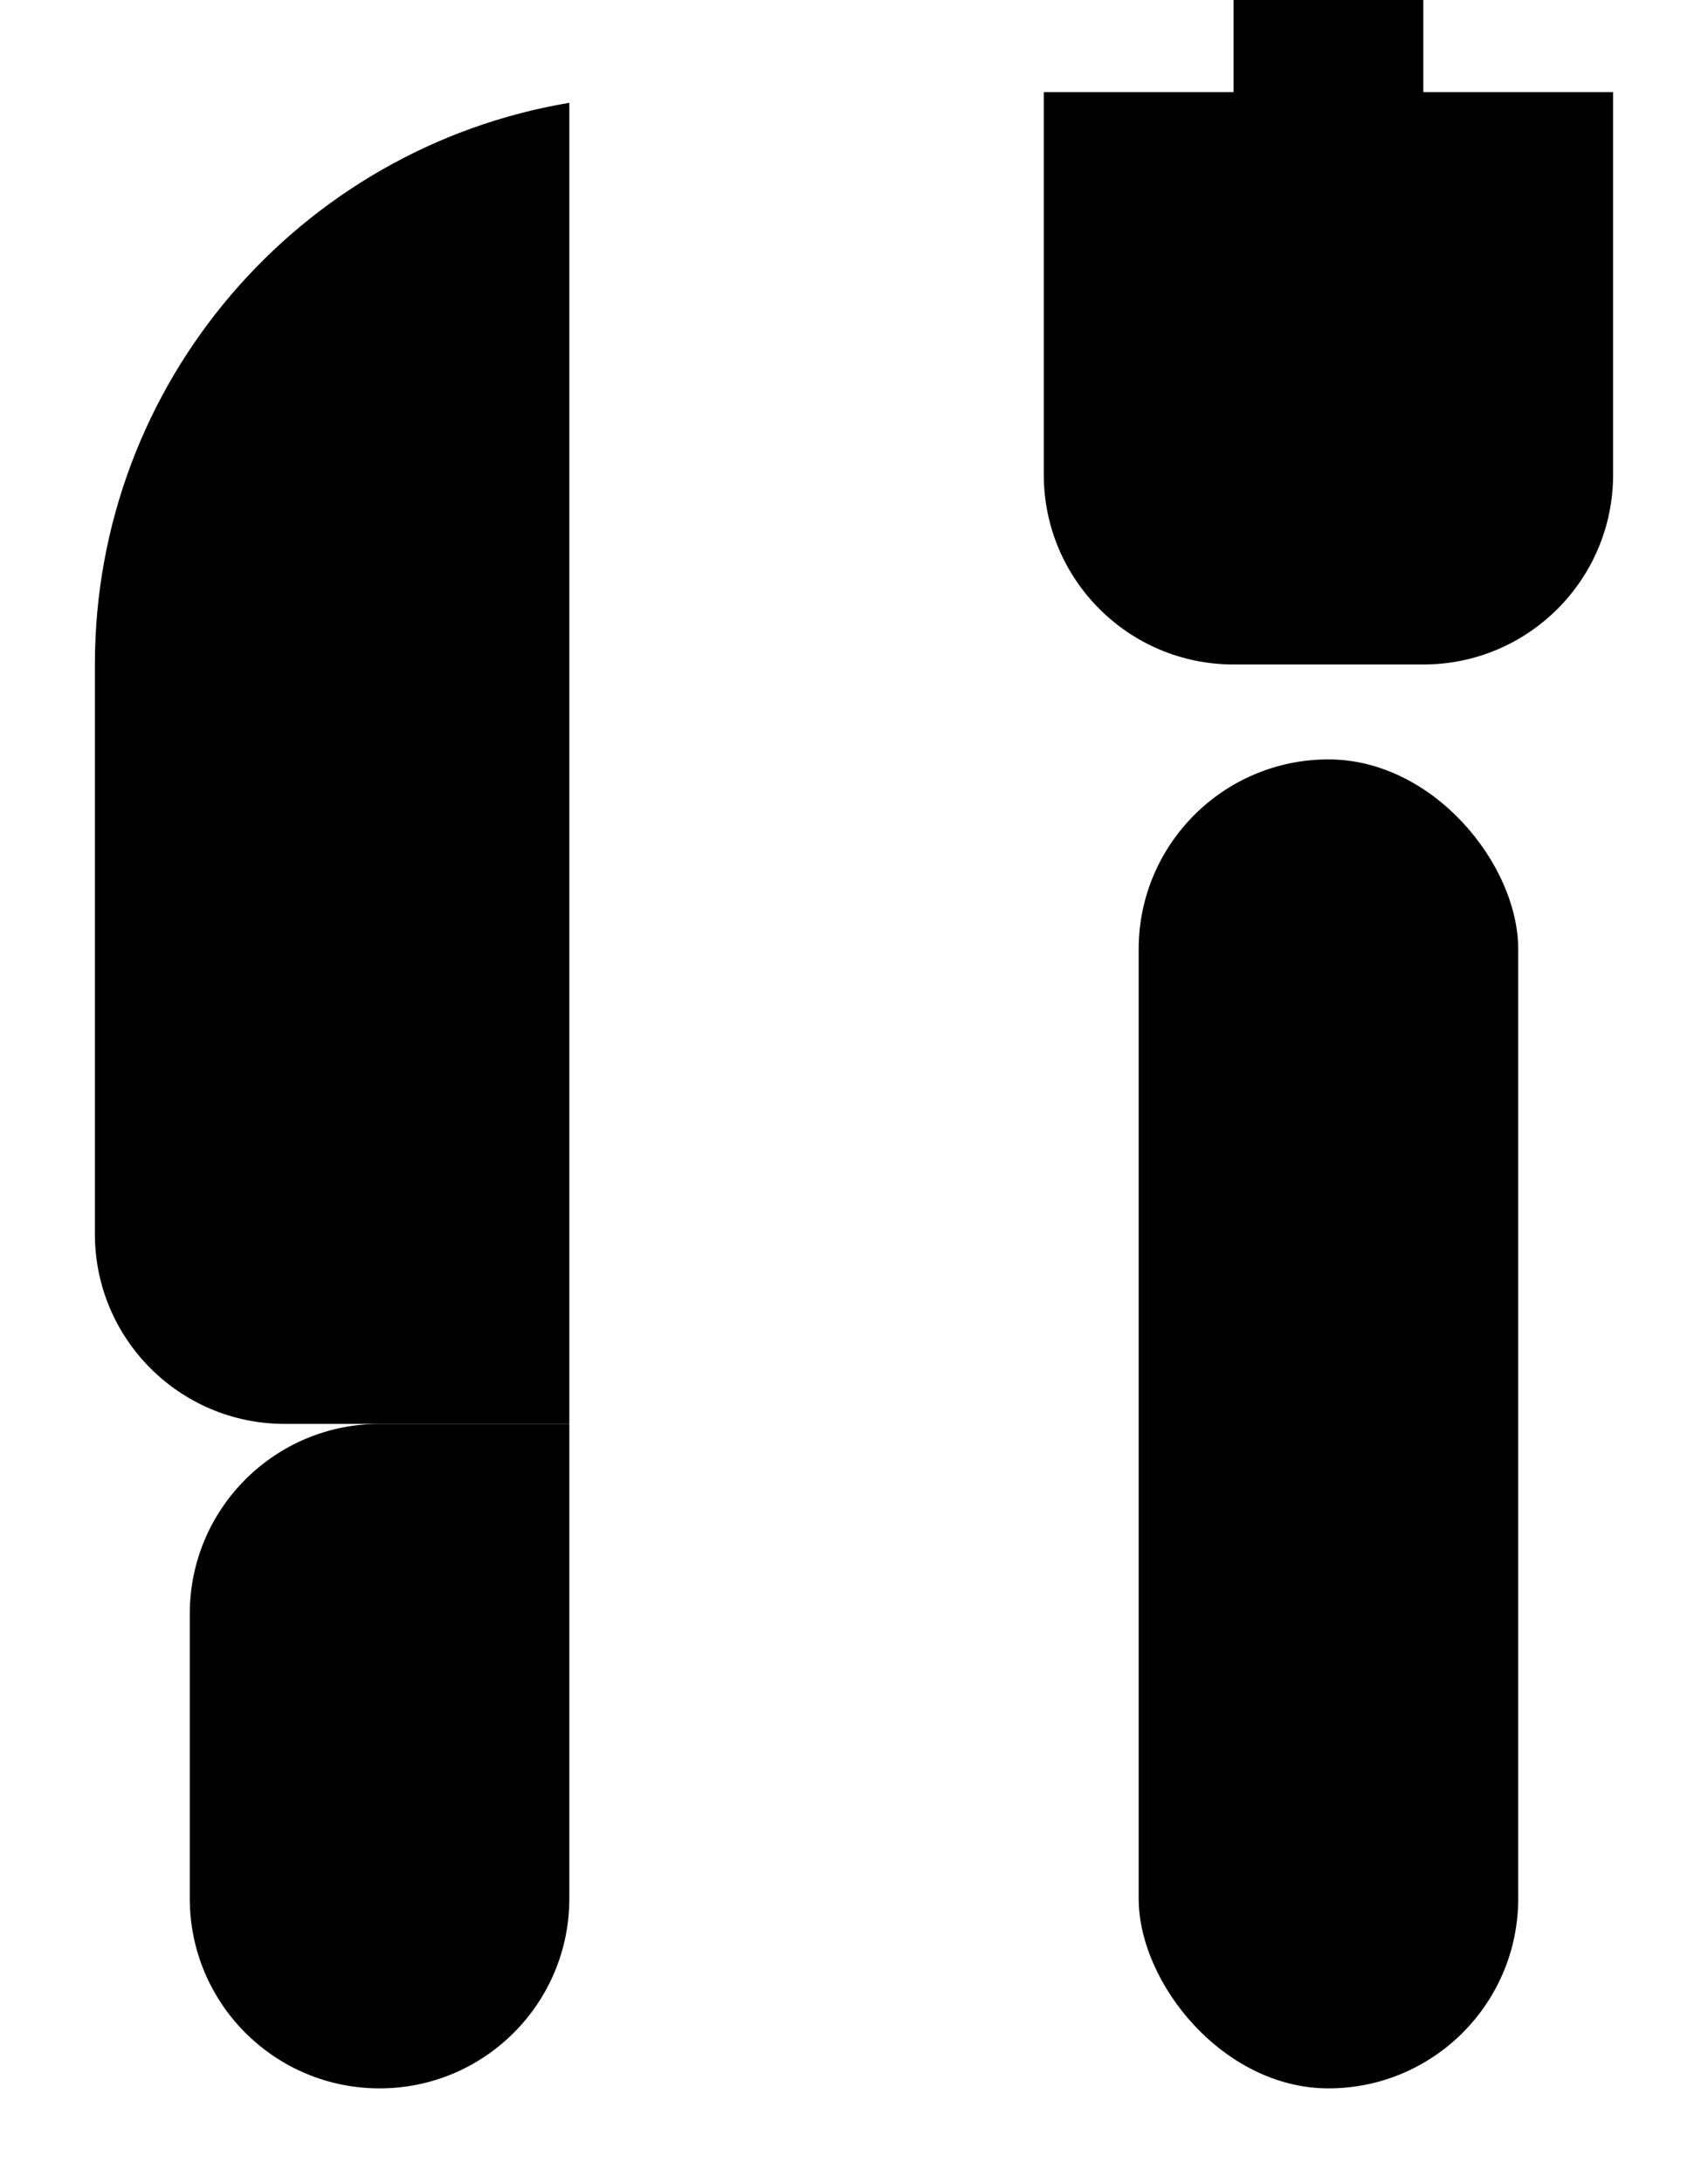 <?xml version="1.0" encoding="UTF-8"?>
<svg width="18px" height="23px" viewBox="0 0 18 23" version="1.1" xmlns="http://www.w3.org/2000/svg" xmlns:xlink="http://www.w3.org/1999/xlink">
    <!-- Generator: Sketch 49.3 (51167) - http://www.bohemiancoding.com/sketch -->
    <title>icons/mobilemenu/food-menu</title>
    <desc>Created with Sketch.</desc>
    <defs></defs>
    <g id="Symbols" stroke-width="1" >
        <g id="blocks/menu/mobile" transform="translate(-216, -21)">
            <g id="icons/mobilemenu/food-menu" transform="translate(216, 20)">
                <path d="M6,16 L4,16 C2.895,16 2,16.895 2,18 L2,21 C2,22.105 2.895,23 4,23 C5.105,23 6,22.105 6,21 L6,16 Z" id="Rectangle"  stroke-width="2"></path>
                <rect id="Rectangle-Copy-4"  stroke-width="2" x="12" y="9" width="4" height="14" rx="2"></rect>
                <path d="M17,1.97 L11,1.97 L11,6 C11,7.105 11.895,8 13,8 L15,8 C16.105,8 17,7.105 17,6 L17,1.97 Z" id="Rectangle-Copy-5"  stroke-width="2"></path>
                <rect id="Rectangle-4"  x="13" y="1" width="2" height="6"></rect>
                <path d="M6,2.083 C3.162,2.559 1,5.027 1,8 L1,14 C1,15.105 1.895,16 3,16 L6,16 L6,2.083 Z" id="Rectangle-Copy-3"  stroke-width="2"></path>
            </g>
        </g>
    </g>
</svg>